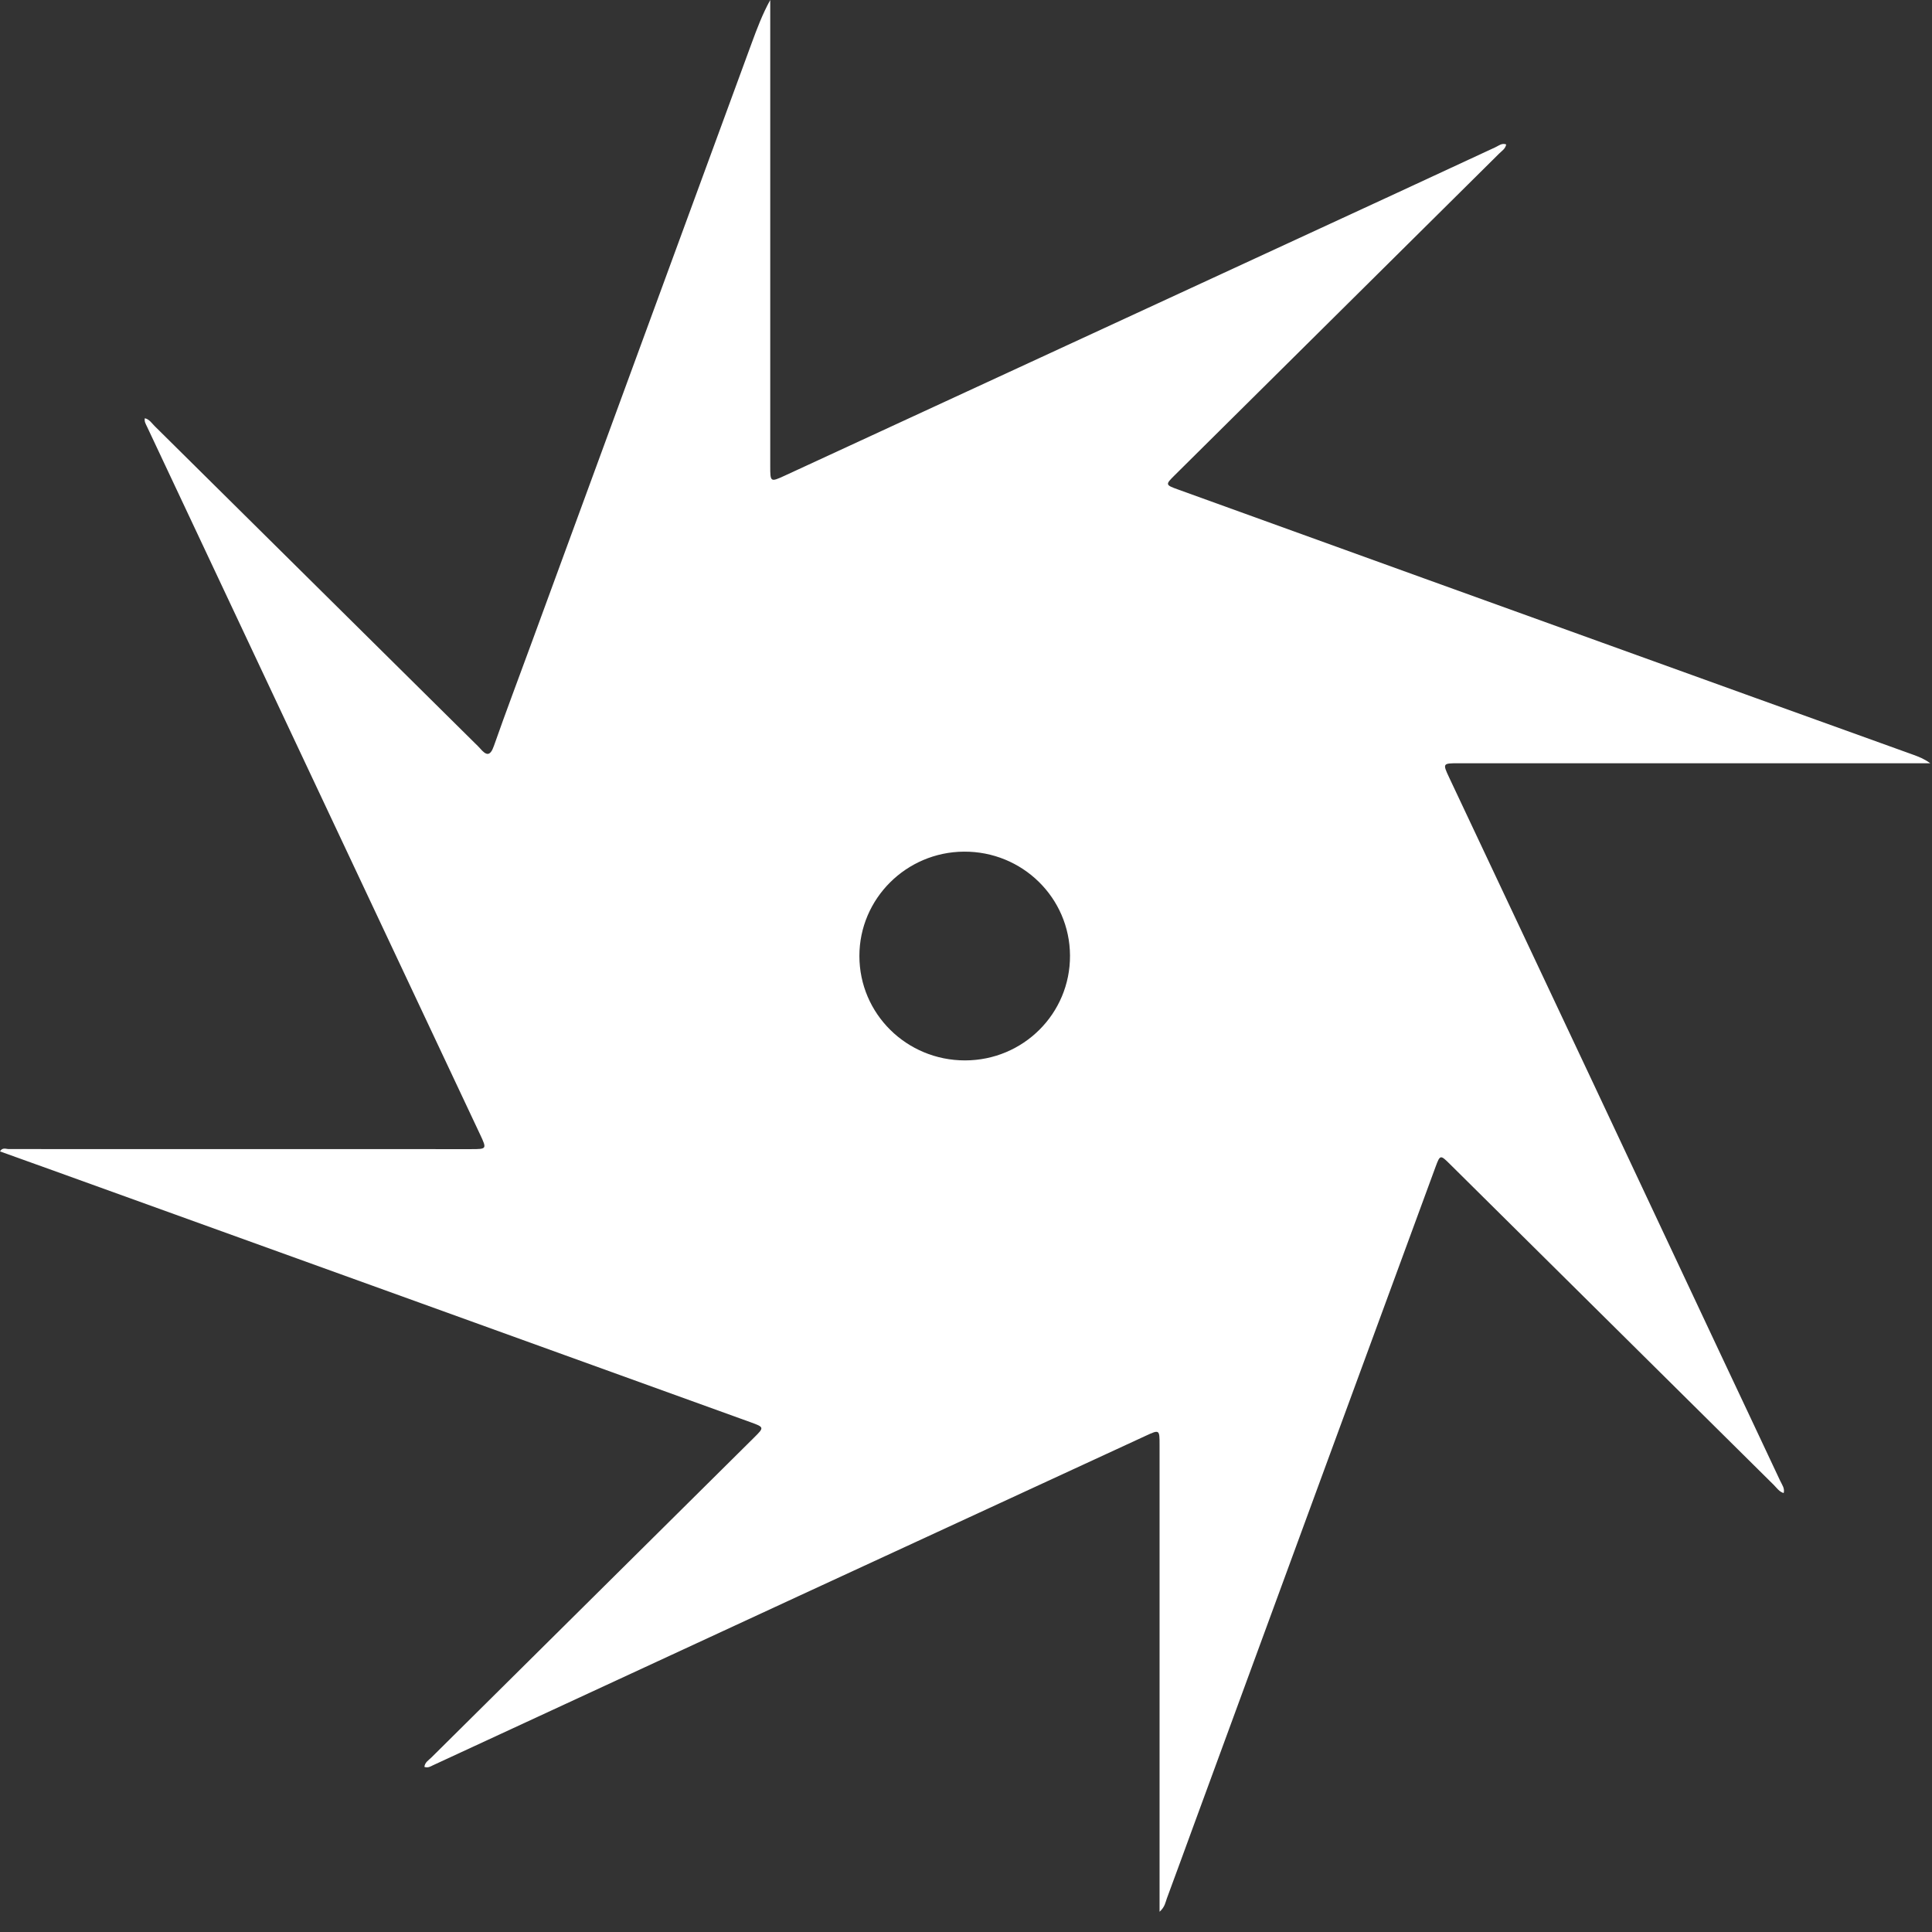 <svg width="95" height="95" viewBox="0 0 95 95" fill="none" xmlns="http://www.w3.org/2000/svg">
<rect x="0" y="0" width="95" height="95" fill="#333333" stroke="none"/>
<path d="M7.121 20.566C7.349 20.617 7.462 20.813 7.612 20.959C12.862 26.154 18.109 31.351 23.357 36.547C23.439 36.629 23.528 36.708 23.604 36.797C23.907 37.151 24.1 37.211 24.288 36.673C24.885 34.97 25.527 33.282 26.147 31.586C27.934 26.72 29.718 21.854 31.503 16.988C33.322 12.032 35.142 7.075 36.962 2.118C37.223 1.41 37.486 0.704 37.874 0C37.874 0.191 37.874 0.38 37.874 0.571C37.874 8.021 37.874 15.471 37.874 22.922C37.874 23.7 37.881 23.714 38.57 23.397C43.201 21.262 47.828 19.121 52.457 16.984C57.831 14.502 63.206 12.022 68.578 9.538C70.228 8.776 71.874 8.007 73.522 7.245C73.691 7.168 73.846 7.021 74.062 7.101C74.025 7.32 73.844 7.422 73.71 7.557C68.397 12.826 63.081 18.093 57.768 23.362C57.298 23.828 57.293 23.842 57.928 24.07C61.971 25.534 66.015 26.993 70.061 28.454C75.503 30.418 80.944 32.381 86.386 34.343C88.942 35.263 91.499 36.181 94.055 37.104C94.346 37.209 94.633 37.323 94.915 37.531H94.318C86.781 37.531 79.244 37.531 71.709 37.531C70.943 37.531 70.931 37.538 71.258 38.232C73.599 43.205 75.948 48.176 78.287 53.149C80.405 57.647 82.516 62.149 84.632 66.649C85.599 68.704 86.572 70.76 87.536 72.817C87.625 73.006 87.768 73.183 87.707 73.416C87.486 73.353 87.369 73.165 87.218 73.015C81.915 67.763 76.613 62.51 71.309 57.255C70.825 56.775 70.813 56.77 70.588 57.379C68.763 62.333 66.944 67.29 65.122 72.249C62.987 78.063 60.852 83.875 58.72 89.689C58.271 90.91 57.829 92.134 57.375 93.353C57.305 93.546 57.281 93.767 57.018 94.005V93.276C57.018 85.863 57.018 78.452 57.018 71.039C57.018 70.298 57.011 70.289 56.352 70.594C50.658 73.22 44.965 75.851 39.27 78.482C33.276 81.253 27.285 84.029 21.29 86.802C21.17 86.858 21.053 86.944 20.869 86.883C20.888 86.653 21.088 86.546 21.224 86.408C26.509 81.165 31.797 75.924 37.084 70.683C37.58 70.191 37.585 70.179 36.91 69.935C31.505 67.979 26.1 66.029 20.693 64.078C14.679 61.909 8.668 59.739 2.654 57.57C1.775 57.253 0.893 56.938 0 56.617C0.122 56.404 0.296 56.502 0.433 56.502C8.01 56.502 15.587 56.502 23.162 56.505C23.938 56.505 23.942 56.5 23.613 55.796C20.239 48.626 16.863 41.455 13.488 34.282C11.402 29.852 9.317 25.424 7.236 20.994C7.173 20.857 7.079 20.719 7.126 20.554L7.116 20.563L7.121 20.566ZM52.614 46.985C52.6 44.142 50.268 41.858 47.398 41.877C44.56 41.895 42.258 44.191 42.258 47.006C42.258 49.849 44.577 52.142 47.449 52.142C50.318 52.142 52.629 49.835 52.614 46.985Z" fill="white"/>
</svg>
